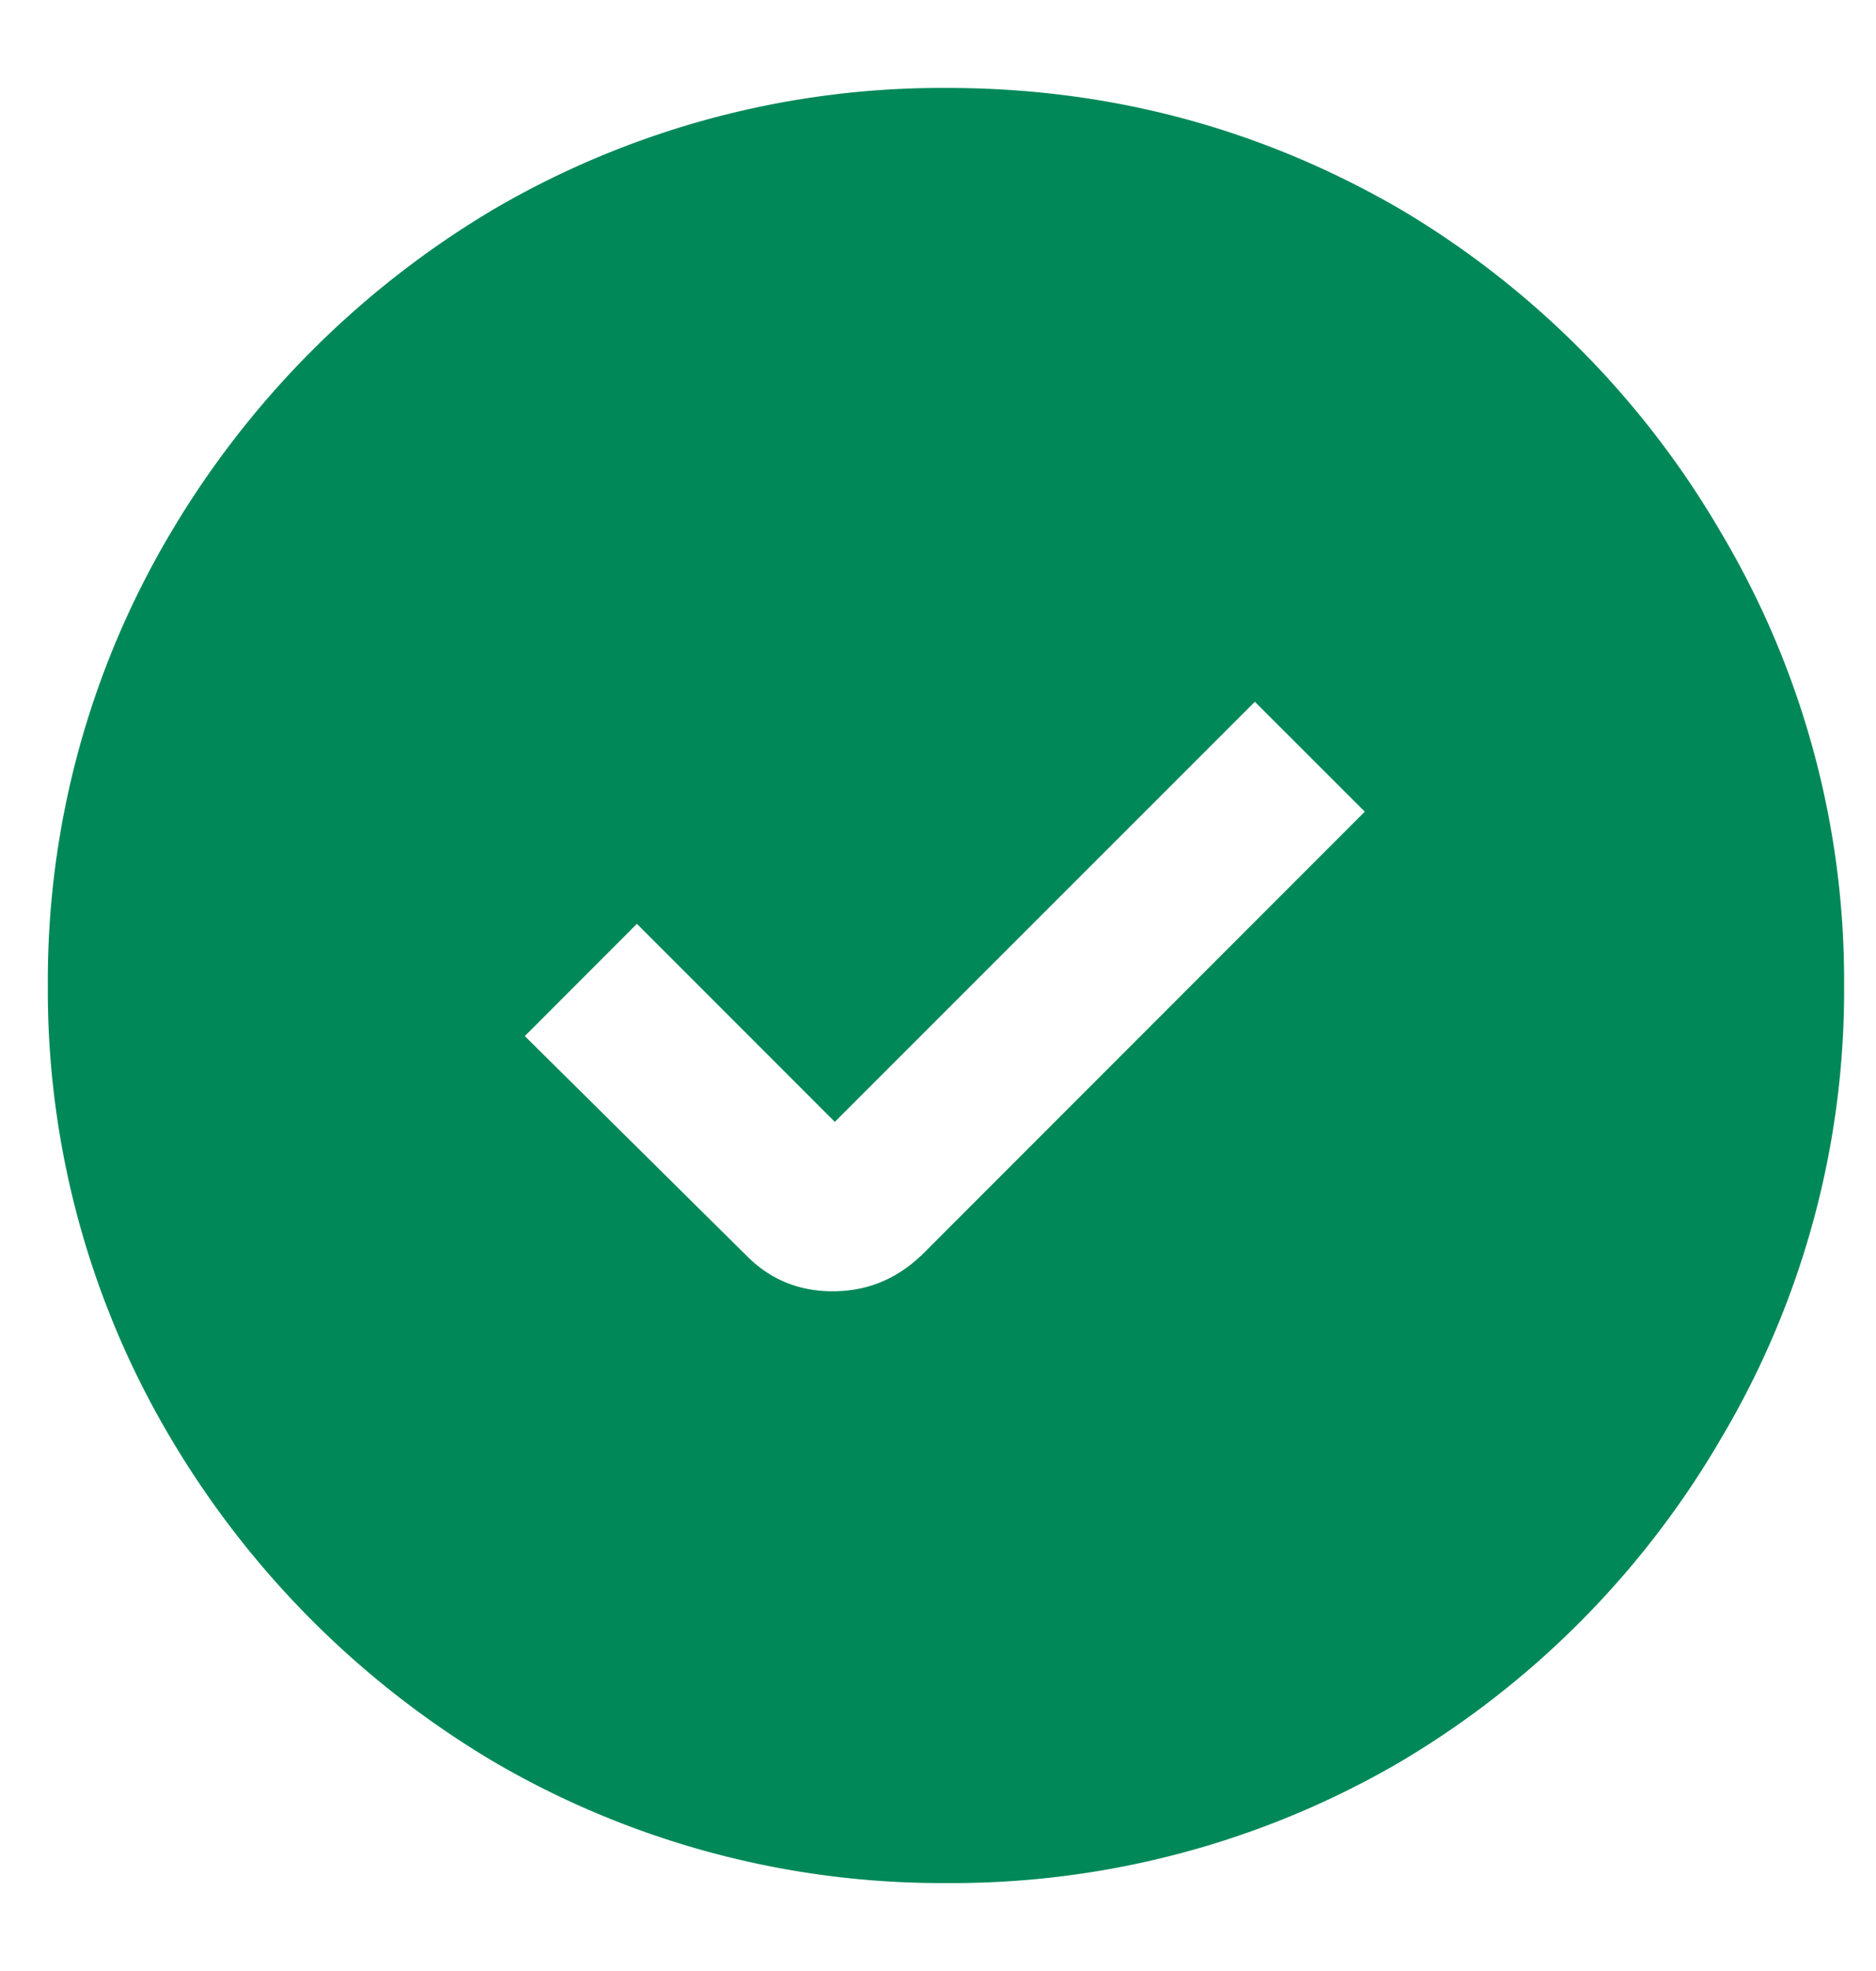 <svg width="20" height="21" fill="none" xmlns="http://www.w3.org/2000/svg"><path d="M10.096 20.063a9.47 9.47 0 01-4.828-1.29 9.832 9.832 0 01-3.445-3.445A9.34 9.34 0 01.51 10.5a9.34 9.34 0 011.313-4.828 9.832 9.832 0 013.445-3.445 9.47 9.47 0 014.828-1.29c1.735 0 3.344.43 4.829 1.29a9.64 9.64 0 013.421 3.445A9.34 9.34 0 0119.66 10.5a9.34 9.34 0 01-1.313 4.828 9.639 9.639 0 01-3.421 3.445 9.47 9.47 0 01-4.829 1.29zm-.28-6.68l4.734-4.735-1.172-1.171L8.9 11.953l-2.11-2.11-1.195 1.196 2.368 2.344c.25.25.554.375.914.375s.672-.125.937-.375z" fill="#008859"/></svg>